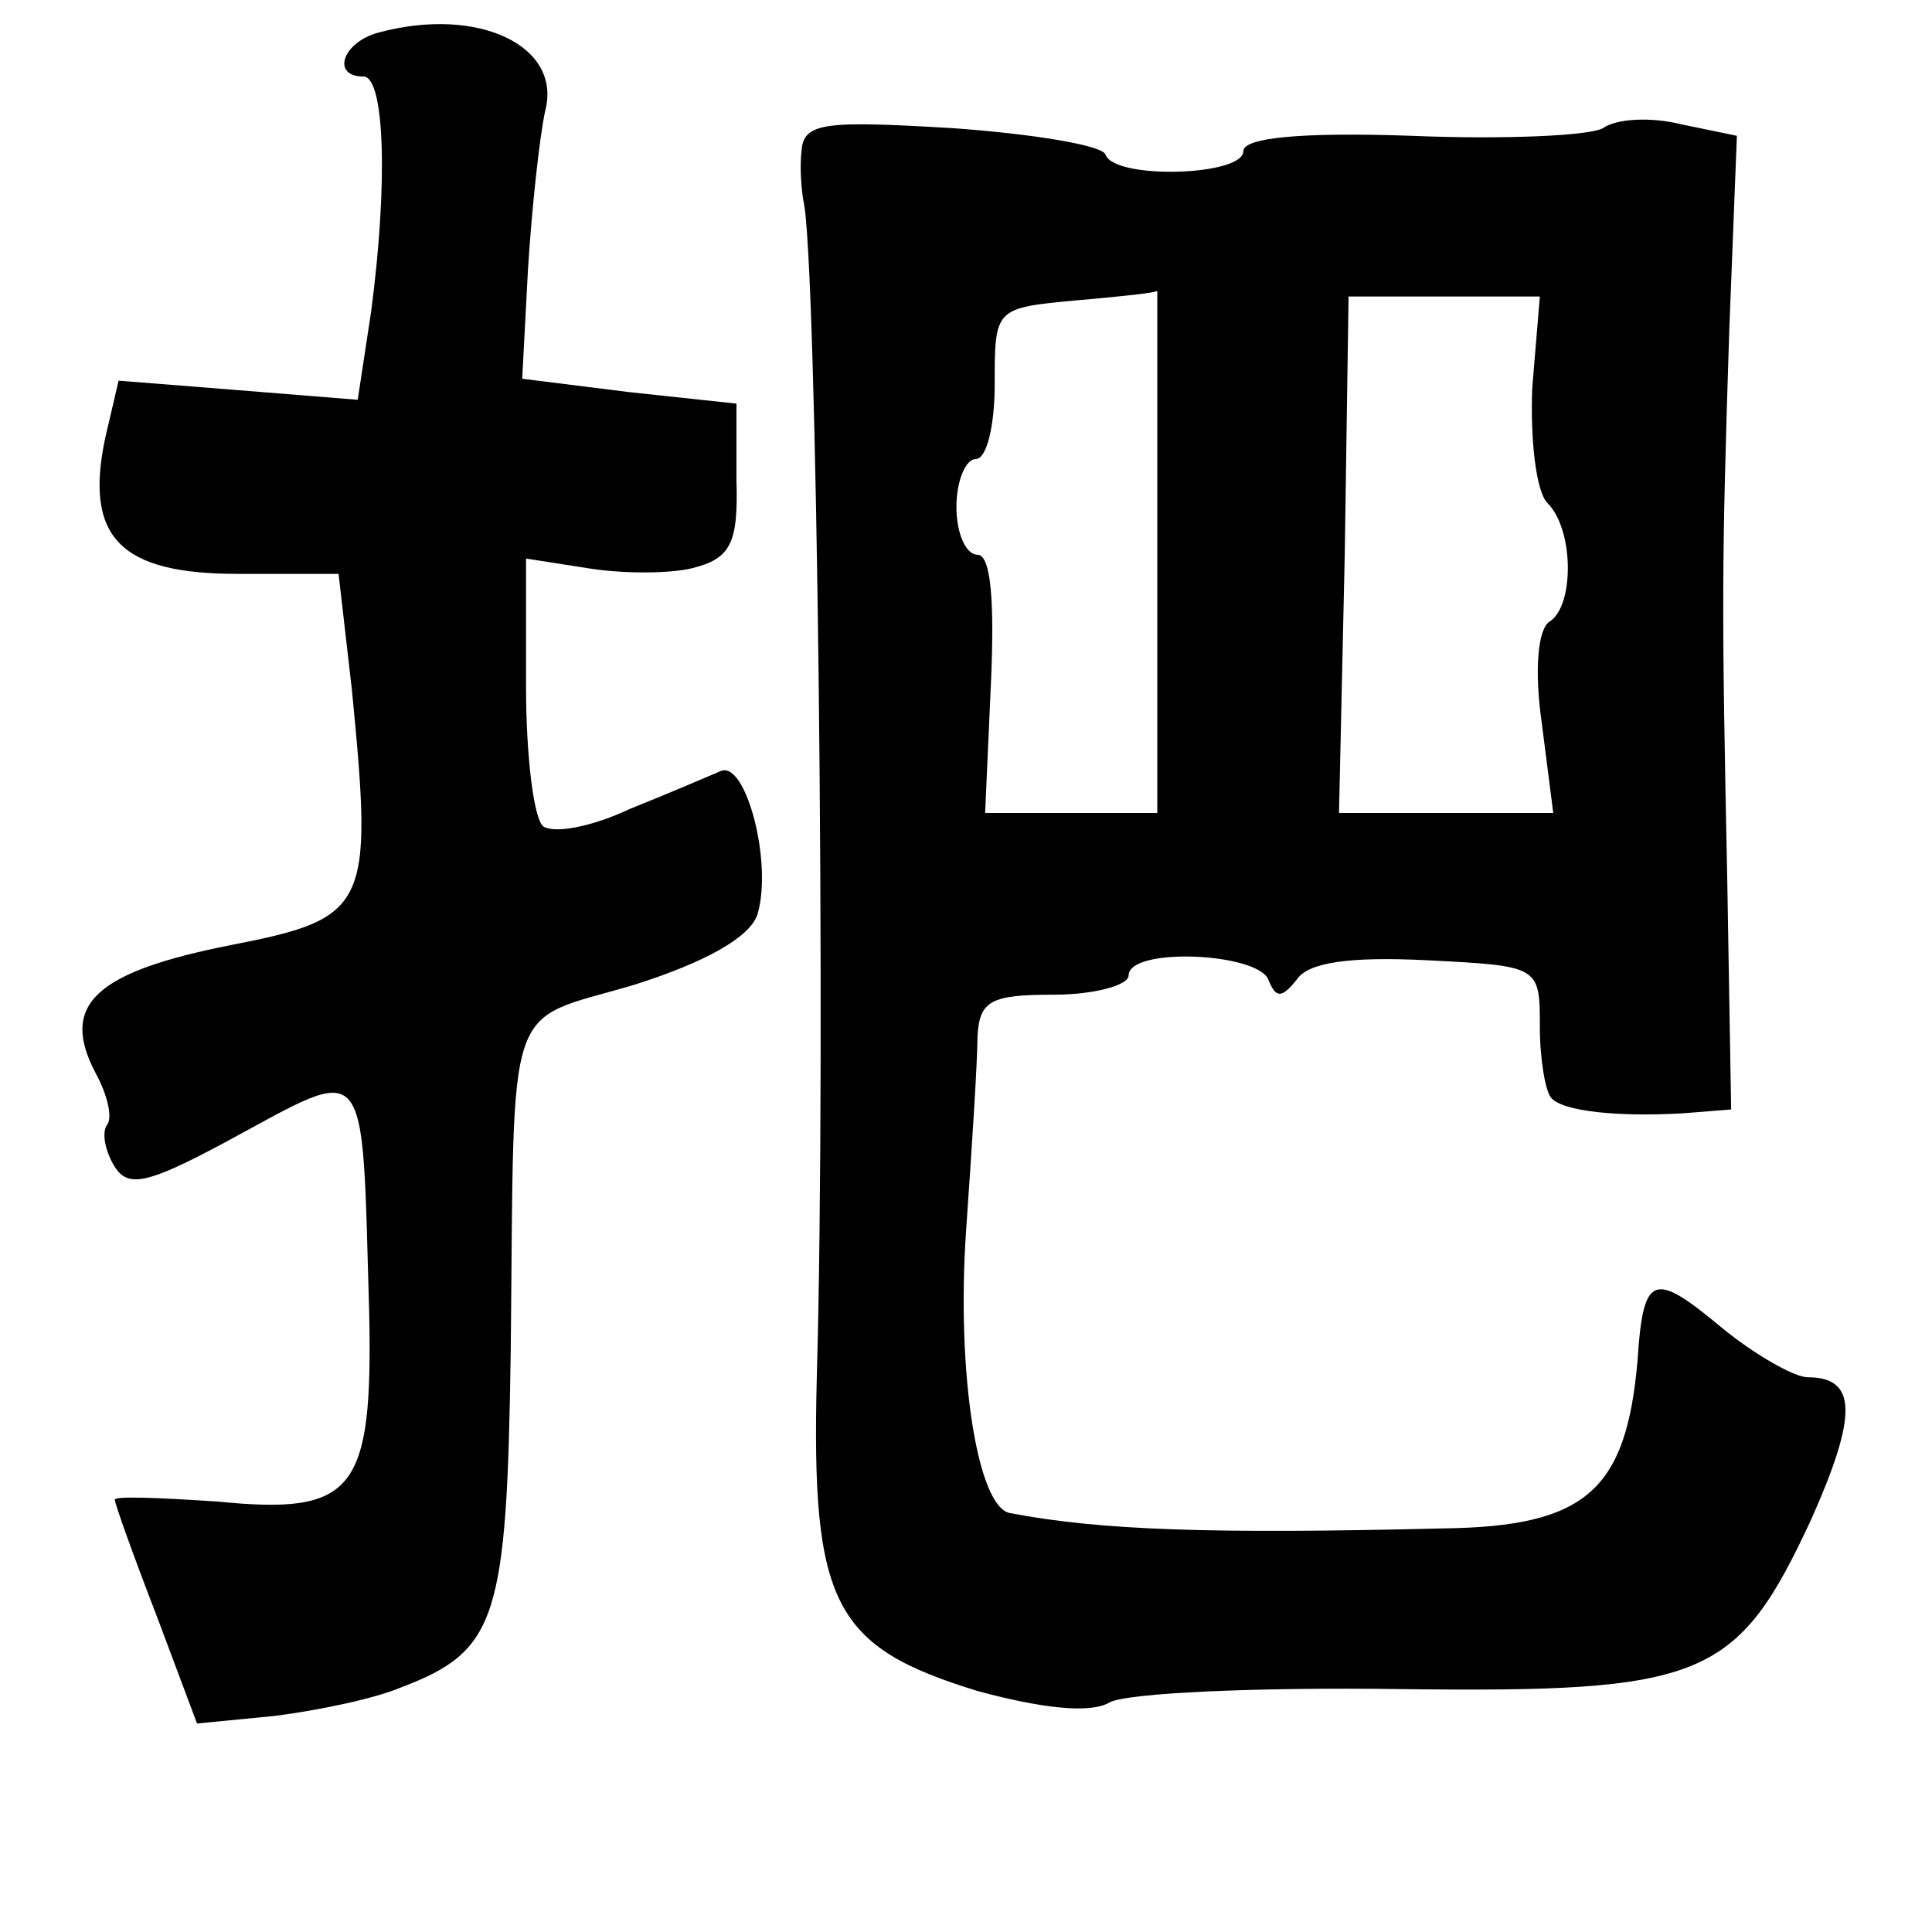 <?xml version="1.0" standalone="no"?>
<!DOCTYPE svg PUBLIC "-//W3C//DTD SVG 20010904//EN"
 "http://www.w3.org/TR/2001/REC-SVG-20010904/DTD/svg10.dtd">
<svg version="1.0" xmlns="http://www.w3.org/2000/svg"
 width="101pt" height="101pt" viewBox="0 0 101 101"
 preserveAspectRatio="xMidYMid meet">
<g transform="translate(0,101) scale(0.1,-0.1)"
fill="#000000" stroke="none">
<path d="M198 993 c-19 -5 -25 -23 -8 -23 11 0 13 -55 4 -123 l-7 -46 -62 5
-63 5 -7 -30 c-11 -52 8 -71 69 -71 l53 0 7 -61 c11 -113 9 -119 -63 -133 -71
-14 -90 -31 -71 -67 6 -11 9 -23 6 -27 -3 -4 -1 -14 4 -22 7 -11 17 -9 58 13
76 41 71 47 75 -89 2 -94 -8 -106 -79 -99 -30 2 -54 3 -54 1 0 -2 10 -30 22
-61 l21 -56 41 4 c23 3 52 9 66 15 50 19 55 36 57 176 2 188 -4 171 64 191 38
12 61 25 65 37 8 27 -6 80 -19 75 -7 -3 -28 -12 -48 -20 -19 -9 -39 -13 -45
-9 -5 4 -9 37 -9 73 l0 67 32 -5 c18 -3 43 -3 55 0 20 5 24 13 23 46 l0 40
-56 6 -56 7 3 57 c2 32 6 69 9 83 9 34 -35 55 -87 41z"/>
<path d="M419 931 c-1 -9 0 -20 1 -26 7 -27 12 -441 7 -615 -3 -119 9 -141 84
-164 33 -9 59 -12 69 -6 9 5 77 8 151 7 160 -2 177 5 216 89 24 54 24 74 -2
74 -7 0 -28 12 -45 26 -36 30 -41 28 -44 -18 -6 -67 -27 -86 -101 -87 -122 -3
-180 -1 -227 8 -17 3 -28 73 -23 147 3 43 6 89 6 102 1 19 7 22 40 22 21 0 39
5 39 10 0 15 67 12 73 -2 4 -10 7 -10 15 0 6 9 28 12 68 10 59 -3 59 -3 59
-35 0 -17 3 -34 6 -37 6 -7 35 -10 69 -8 l25 2 -2 118 c-3 147 -3 164 1 289
l4 102 -29 6 c-16 4 -34 3 -41 -2 -7 -4 -52 -6 -100 -4 -58 2 -88 -1 -88 -8 0
-13 -67 -15 -72 -2 -1 5 -38 11 -80 14 -67 4 -78 3 -79 -12z m186 -208 l0
-138 -45 0 -45 0 3 67 c2 44 0 68 -7 68 -6 0 -11 11 -11 25 0 14 5 25 10 25 6
0 10 18 10 39 0 40 0 40 43 44 23 2 42 4 42 5 0 1 0 -60 0 -135z m196 84 c-1
-27 2 -54 8 -60 14 -14 14 -54 1 -62 -6 -4 -8 -25 -4 -53 l6 -47 -56 0 -56 0
3 135 2 135 50 0 50 0 -4 -48z"/>
</g>
</svg>

